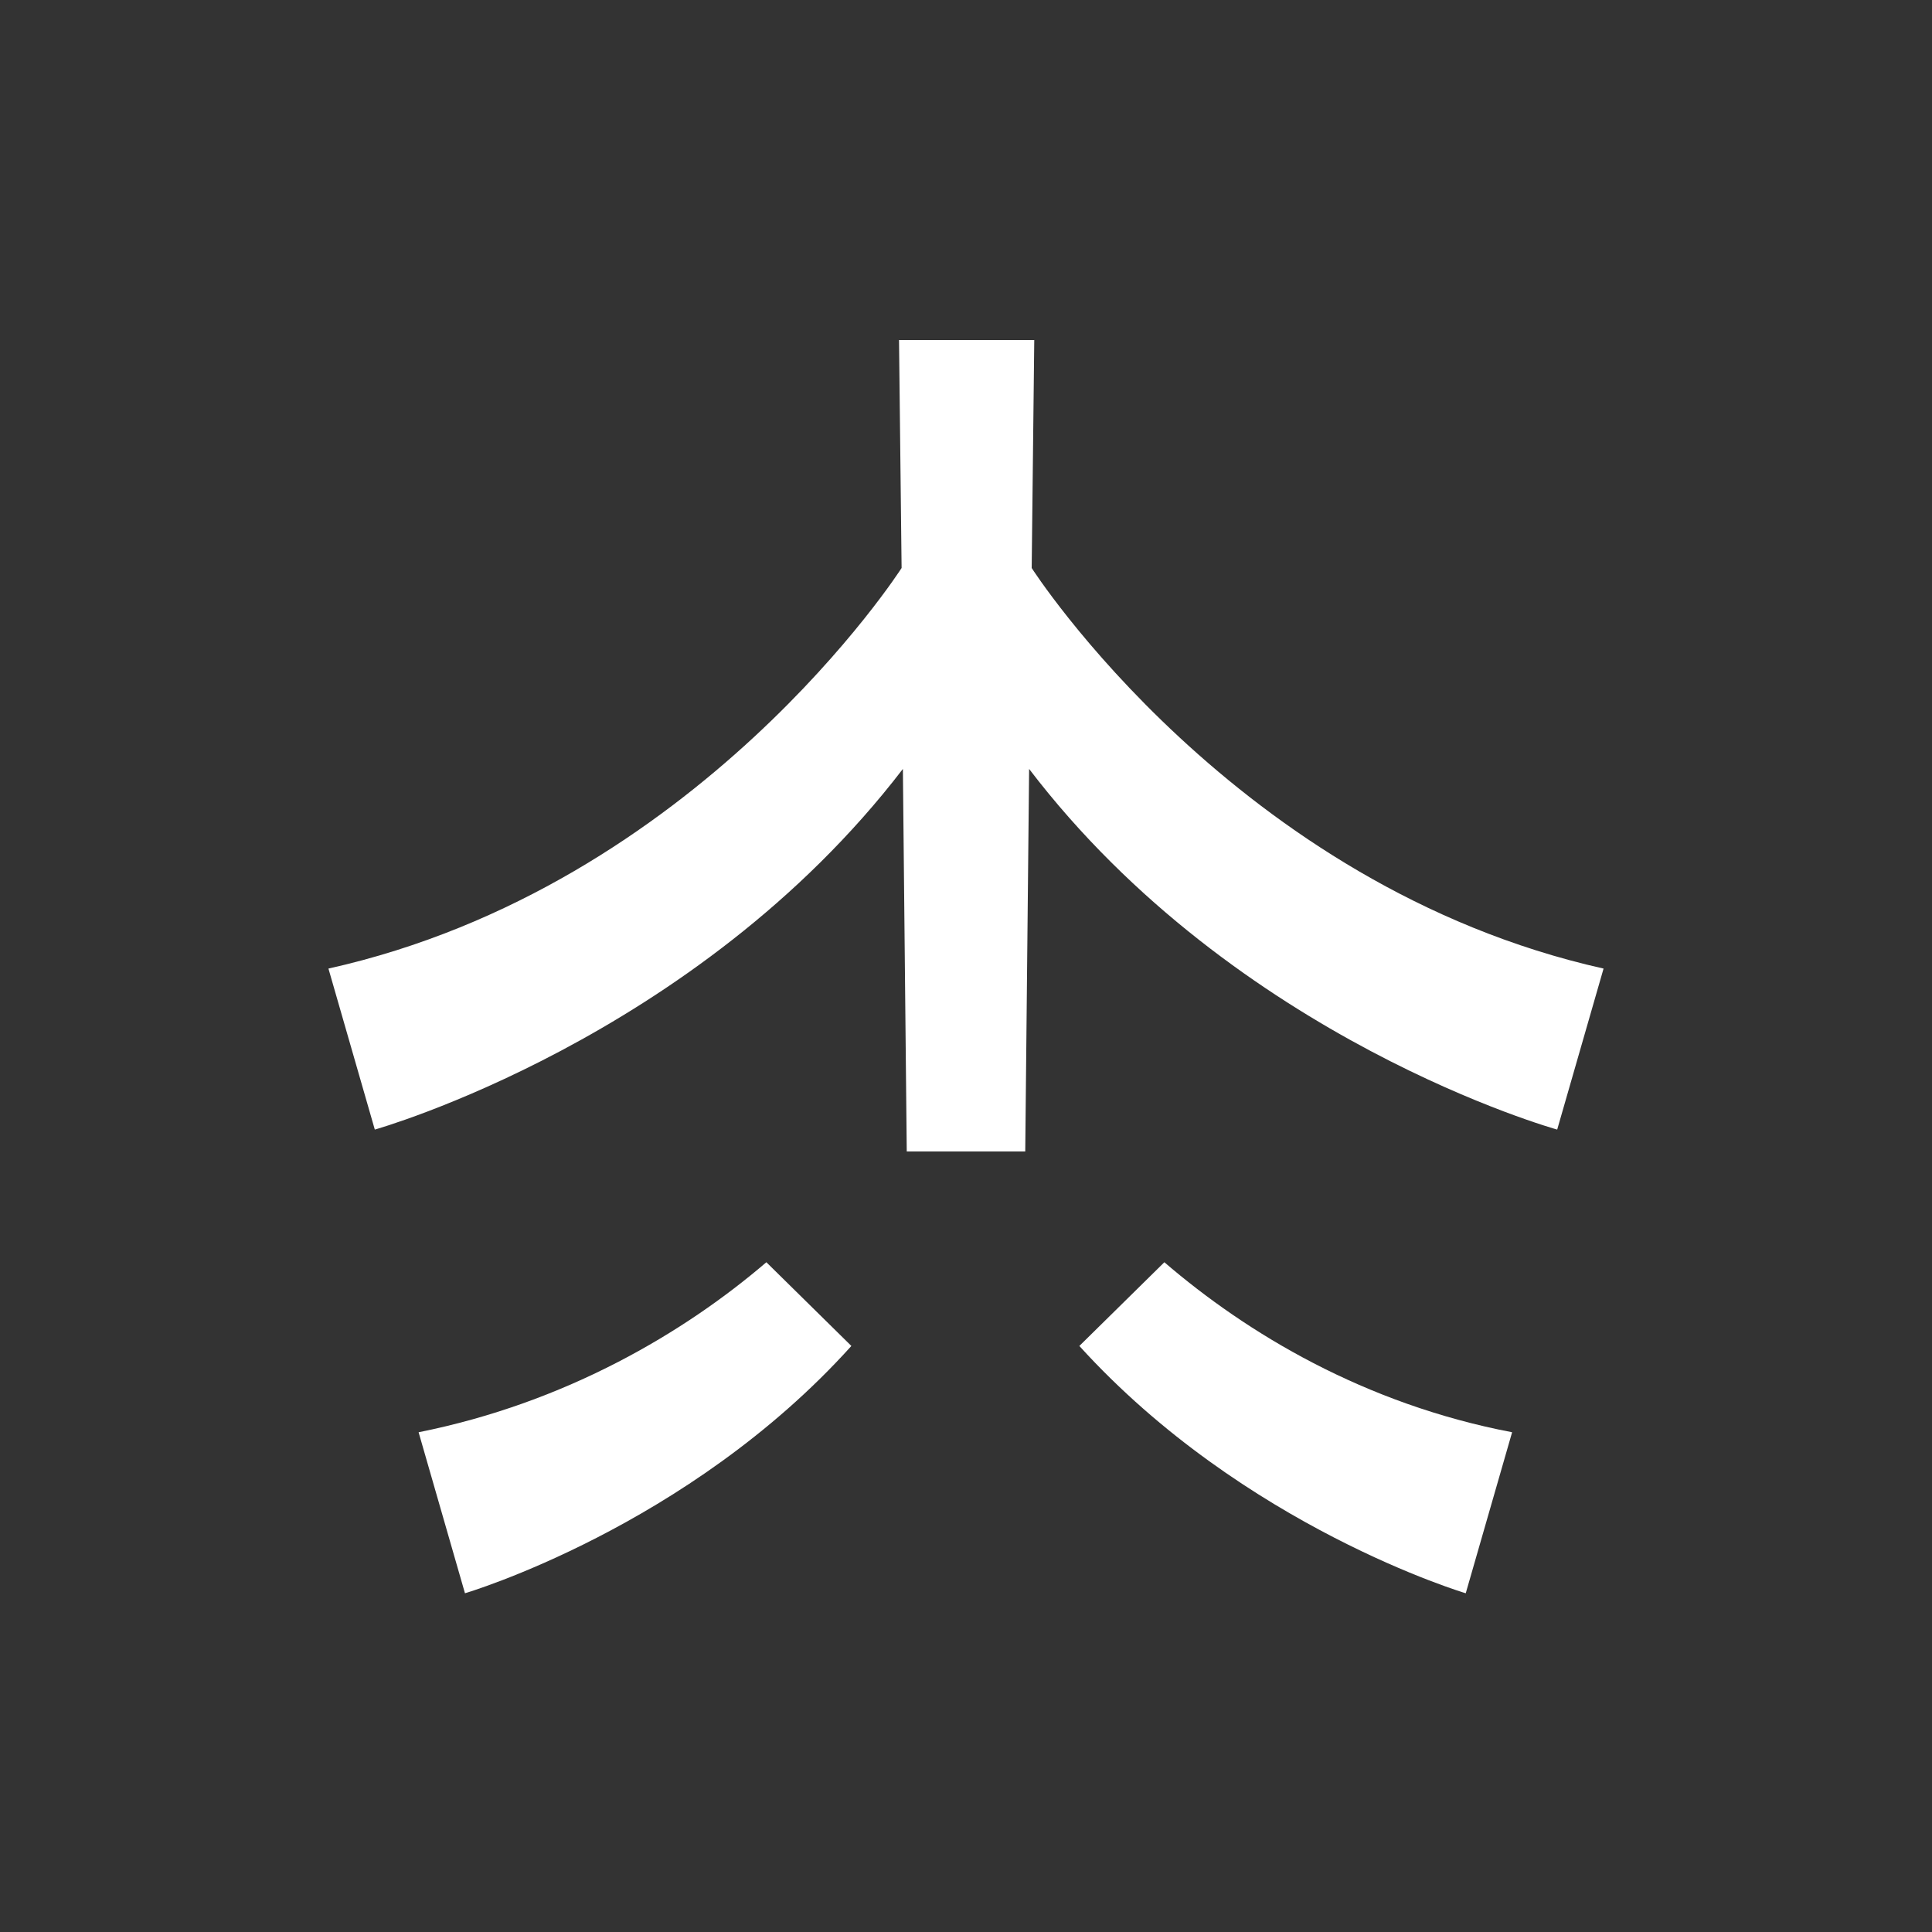 <?xml version="1.0" encoding="utf-8"?>
<!-- Generator: Adobe Illustrator 25.2.3, SVG Export Plug-In . SVG Version: 6.00 Build 0)  -->
<svg version="1.1" id="Layer_1" xmlns="http://www.w3.org/2000/svg" xmlns:xlink="http://www.w3.org/1999/xlink" x="0px" y="0px"
	 viewBox="0 0 150 150" style="enable-background:new 0 0 150 150;" xml:space="preserve">
<rect x="0" y="0" width="150" height="150" fill="#333333" stroke="none"/>
<style type="text/css">
	.st0{fill:#FFFFFF;}
</style>
<g>
	<path class="st0" d="M32.5,111.2l3.6,12.5c0,0,17.3-5.1,30-19.2L59.5,98C53.2,103.4,44,108.9,32.5,111.2z"/>
	<path class="st0" d="M83.8,104.5c12.8,14.1,30,19.2,30,19.2l3.6-12.5c-11.5-2.2-20.6-7.7-27-13.2L83.8,104.5z"/>
	<path class="st0" d="M80.1,44.1l0.2-17.7H75h-5.2l0.2,17.7c0,0-15.8,24.7-44.5,31.1l3.6,12.5c0,0,24.9-7,41-28l0.3,29.7H75h4.6
		l0.3-29.7c16.1,21.1,41,28,41,28l3.6-12.5C95.9,68.8,80.1,44.1,80.1,44.1z"/>
</g>
</svg>
